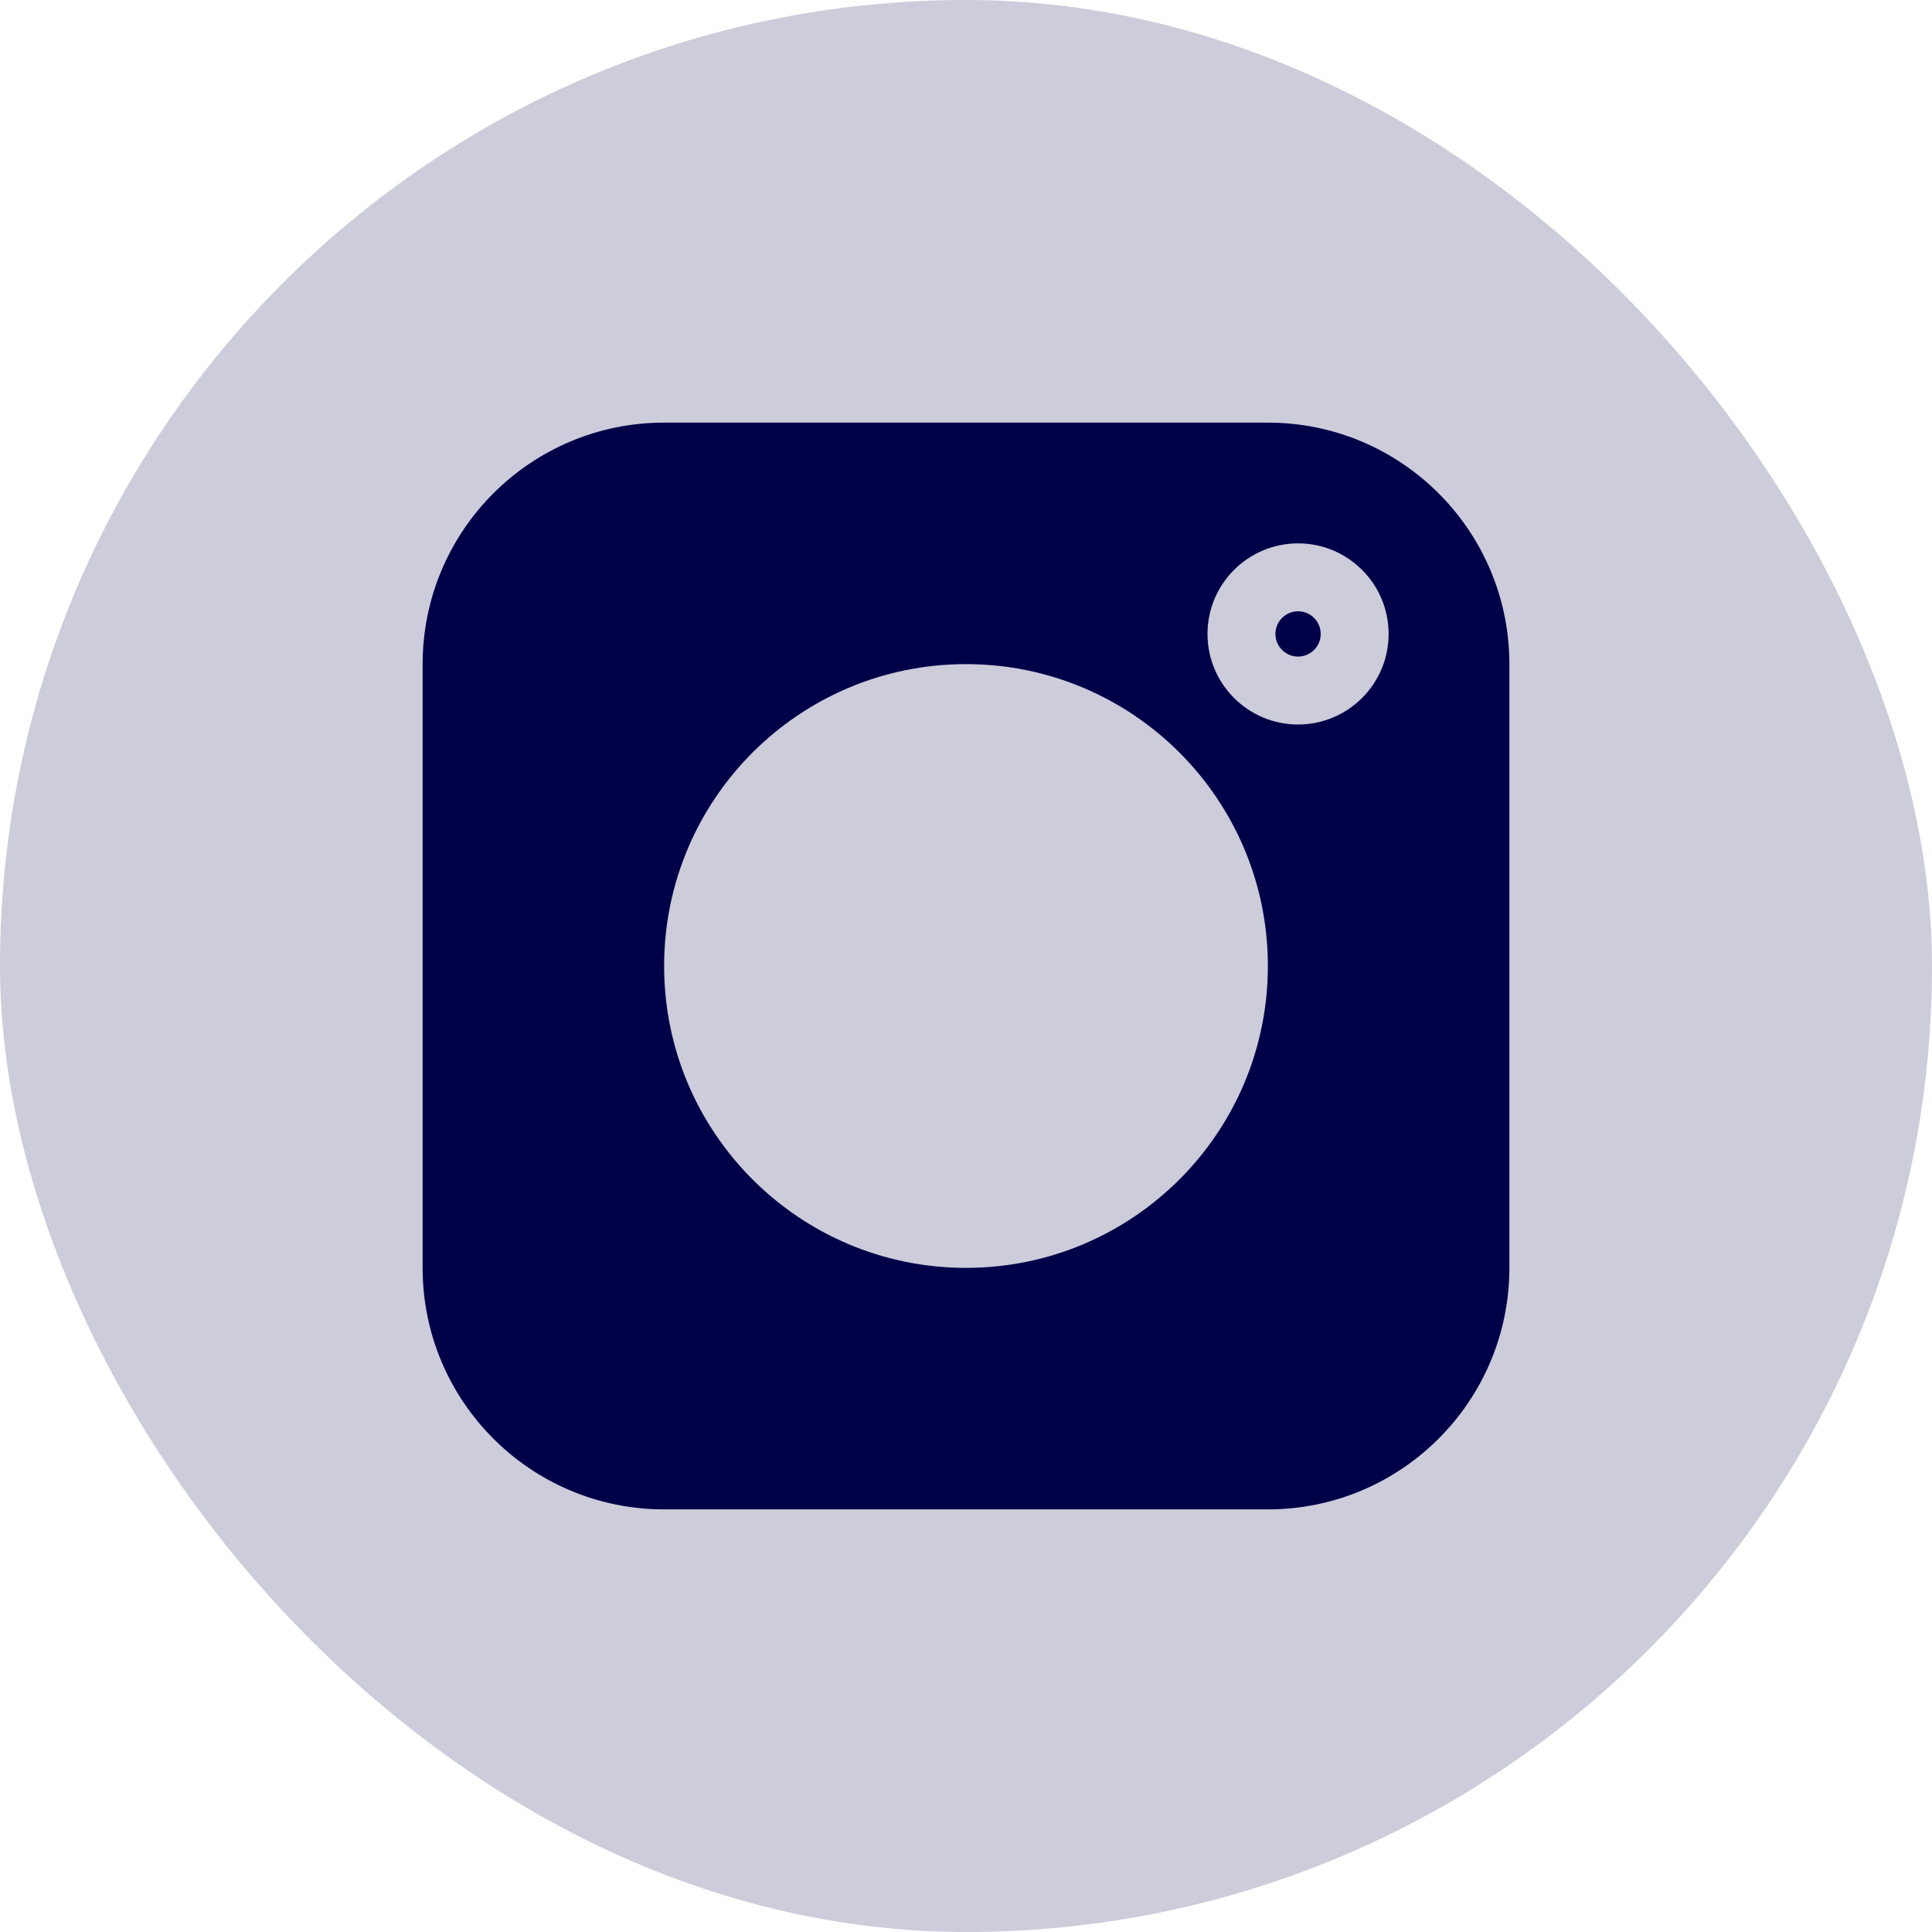 <svg width="32" height="32" viewBox="0 0 32 32" fill="none" xmlns="http://www.w3.org/2000/svg">
<rect width="32" height="32" rx="16" fill="#CCCCDB"/>
<path fill-rule="evenodd" clip-rule="evenodd" d="M7 11C7 8.791 8.791 7 11 7H21C23.209 7 25 8.791 25 11V21C25 23.209 23.209 25 21 25H11C8.791 25 7 23.209 7 21V11ZM21 16C21 18.761 18.761 21 16 21C13.239 21 11 18.761 11 16C11 13.239 13.239 11 16 11C18.761 11 21 13.239 21 16ZM23 10.5C23 11.328 22.328 12 21.5 12C20.672 12 20 11.328 20 10.5C20 9.672 20.672 9 21.5 9C22.328 9 23 9.672 23 10.5ZM21.875 10.5C21.875 10.707 21.707 10.875 21.5 10.875C21.293 10.875 21.125 10.707 21.125 10.5C21.125 10.293 21.293 10.125 21.5 10.125C21.707 10.125 21.875 10.293 21.875 10.5Z" fill="#000049"/>
</svg>
